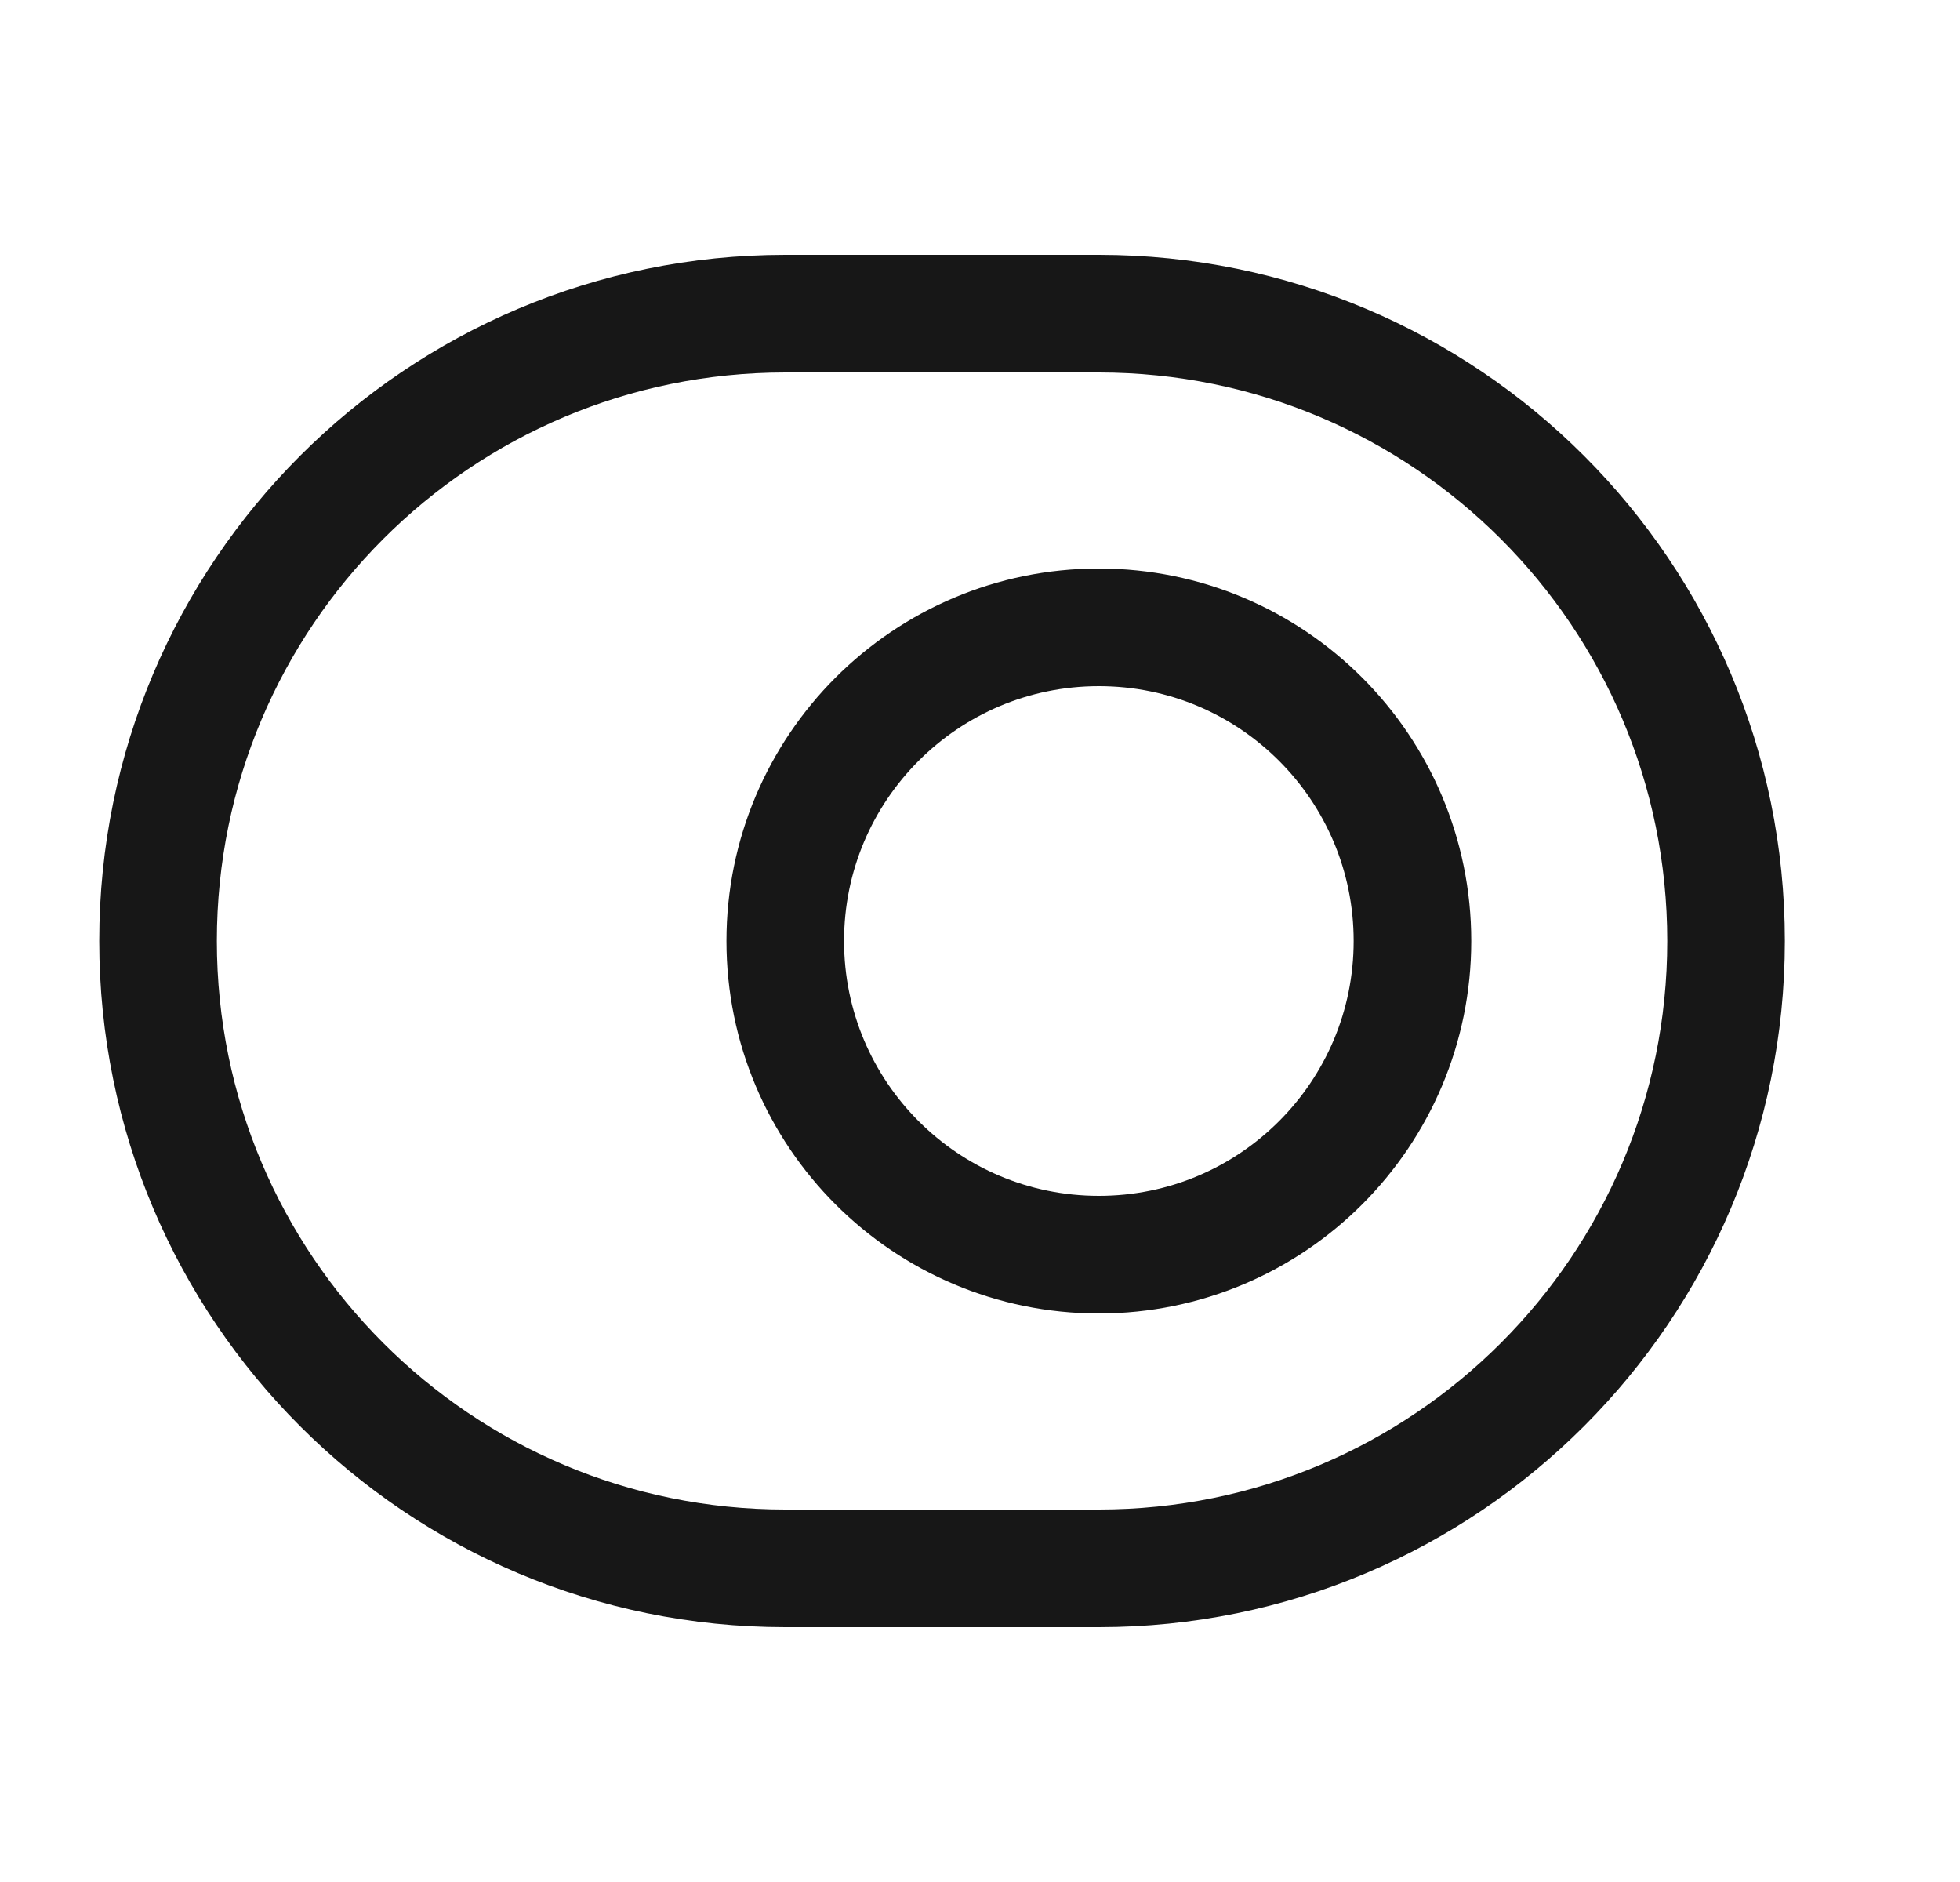 <svg width="25" height="24" viewBox="0 0 25 24" fill="none" xmlns="http://www.w3.org/2000/svg">
<path d="M10.016 4H14.016C18.436 4 22.016 7.58 22.016 12C22.016 16.42 18.436 20 14.016 20H10.016C5.596 20 2.016 16.42 2.016 12C2.016 7.58 5.596 4 10.016 4Z" stroke="#171717" stroke-width="1.5" stroke-linecap="round" stroke-linejoin="round"/>
<path d="M14.016 16C16.225 16 18.016 14.209 18.016 12C18.016 9.791 16.225 8 14.016 8C11.806 8 10.016 9.791 10.016 12C10.016 14.209 11.806 16 14.016 16Z" stroke="#171717" stroke-width="1.5" stroke-linecap="round" stroke-linejoin="round"/>
</svg>
